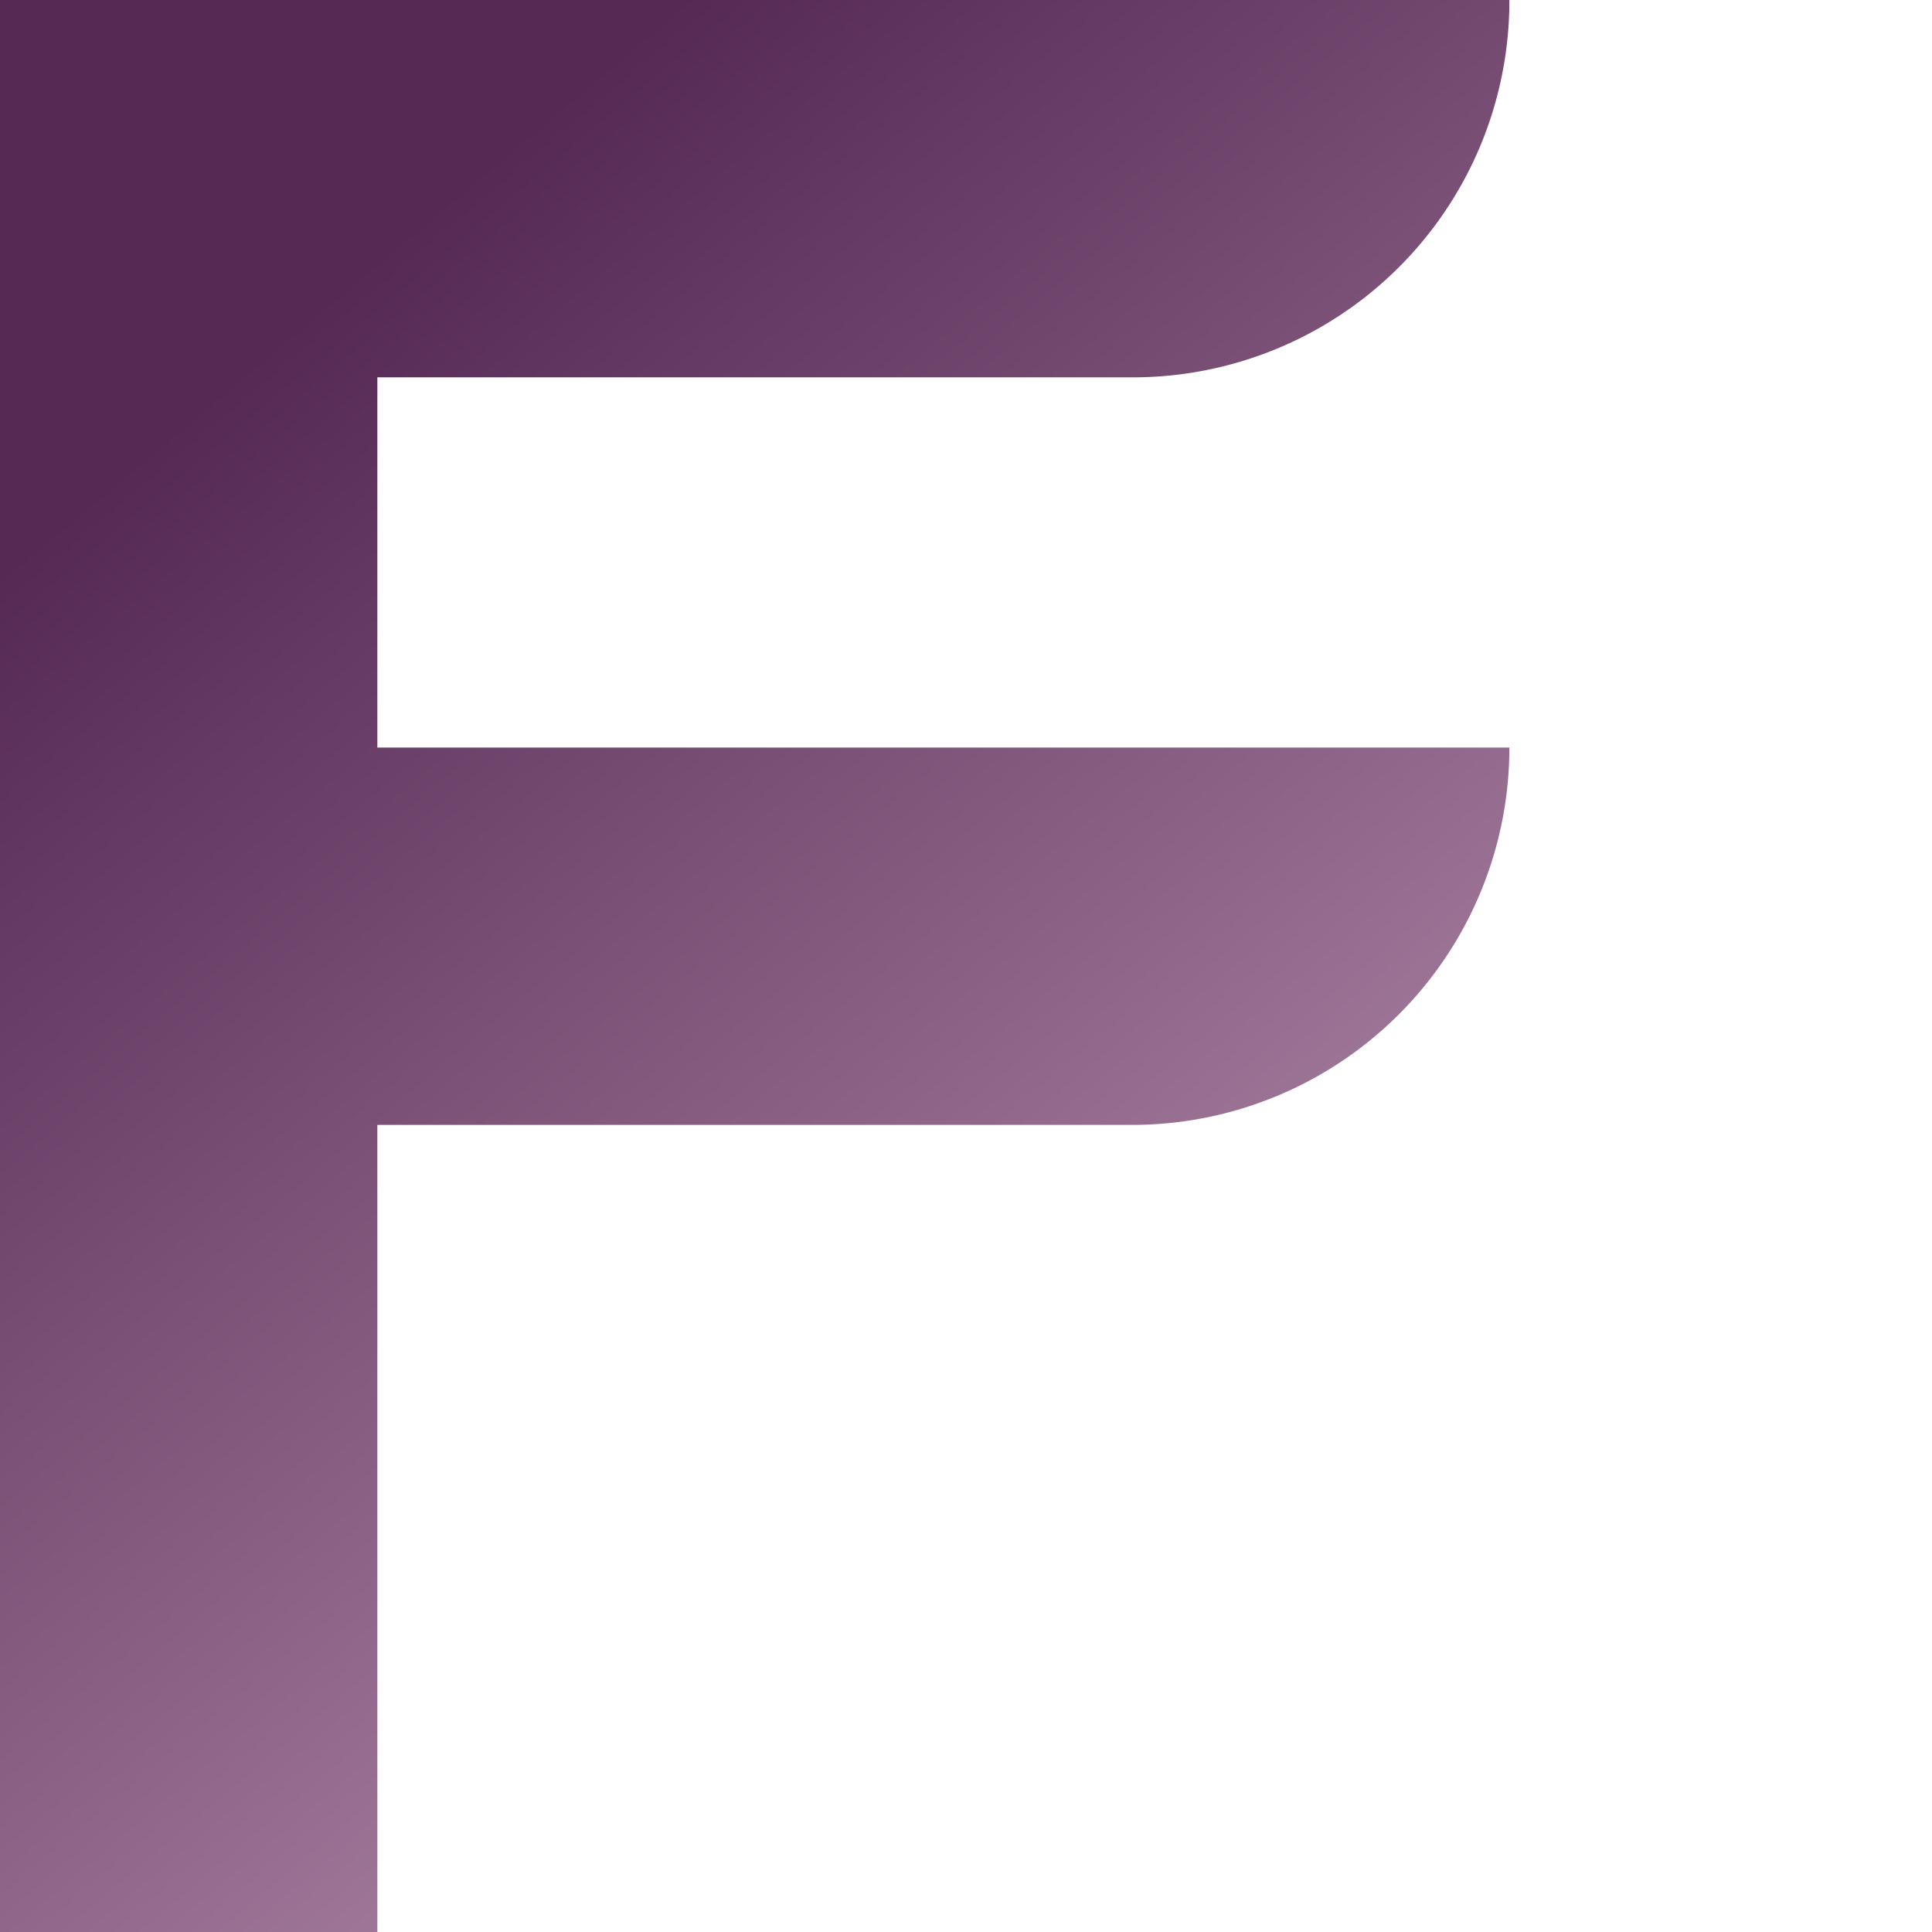 <?xml version="1.0" encoding="UTF-8" standalone="no"?>
<!-- Created with Inkscape (http://www.inkscape.org/) -->

<svg
   width="512"
   height="512"
   viewBox="0 0 512 512"
   version="1.1"
   id="svg5"
   inkscape:export-filename="/home/cain/Downloads/test.png"
   inkscape:export-xdpi="96"
   inkscape:export-ydpi="96"
   inkscape:version="1.1.1 (3bf5ae0d25, 2021-09-20, custom)"
   sodipodi:docname="purple.svg"
   xmlns:inkscape="http://www.inkscape.org/namespaces/inkscape"
   xmlns:sodipodi="http://sodipodi.sourceforge.net/DTD/sodipodi-0.dtd"
   xmlns:xlink="http://www.w3.org/1999/xlink"
   xmlns="http://www.w3.org/2000/svg"
   xmlns:svg="http://www.w3.org/2000/svg">
  <sodipodi:namedview
     id="namedview7"
     pagecolor="#ffffff"
     bordercolor="#666666"
     borderopacity="1.0"
     inkscape:pageshadow="2"
     inkscape:pageopacity="0.0"
     inkscape:pagecheckerboard="0"
     inkscape:document-units="px"
     showgrid="false"
     inkscape:zoom="1.3500064"
     inkscape:cx="291.85047"
     inkscape:cy="284.07272"
     inkscape:window-width="1900"
     inkscape:window-height="1040"
     inkscape:window-x="10"
     inkscape:window-y="30"
     inkscape:window-maximized="1"
     inkscape:current-layer="layer1" />
  <defs
     id="defs2">
    <linearGradient
       inkscape:collect="always"
       id="linearGradient3130">
      <stop
         style="stop-color:#552954;stop-opacity:1"
         offset="0"
         id="stop3126" />
      <stop
         style="stop-color:#b089a8;stop-opacity:1"
         offset="1"
         id="stop3128" />
    </linearGradient>
    <inkscape:path-effect
       effect="fillet_chamfer"
       id="path-effect2968"
       is_visible="true"
       lpeversion="1"
       satellites_param="F,0,0,1,0,0,0,1 @ F,0,0,1,0,0,0,1 @ F,0,0,1,0,0,0,1 @ F,0,0,1,0,0,0,1 @ F,0,0,1,0,100,0,1 @ F,0,0,1,0,0,0,1 @ F,0,0,1,0,0,0,1 @ F,0,0,1,0,0,0,1 @ F,0,0,1,0,99.792,0,1 @ F,0,0,1,0,0,0,1 @ F,0,0,1,0,0,0,1"
       unit="px"
       method="auto"
       mode="F"
       radius="0"
       chamfer_steps="1"
       flexible="false"
       use_knot_distance="true"
       apply_no_radius="true"
       apply_with_radius="true"
       only_selected="false"
       hide_knots="true" />
    <linearGradient
       inkscape:collect="always"
       xlink:href="#linearGradient3130"
       id="linearGradient3132"
       x1="55.936"
       y1="104.792"
       x2="329.958"
       y2="430.338"
       gradientUnits="userSpaceOnUse" />
  </defs>
  <g
     inkscape:label="Layer 1"
     inkscape:groupmode="layer"
     id="layer1">
    <path
       id="rect846"
       style="fill:url(#linearGradient3132);fill-opacity:1;stroke-width:1.147"
       d="M 0,0 V 512 H 100 V 298.111 h 200 a 100,100 135 0 0 100,-100 H 100 V 100 H 300.208 A 99.792,99.792 135 0 0 400,0.208 V 0 H 100 Z"
       inkscape:path-effect="#path-effect2968"
       inkscape:original-d="M 0,0 V 512 H 100 V 298.11133 h 300 v -100 H 100 V 100 H 400 V 0 H 100 Z" />
  </g>
</svg>
